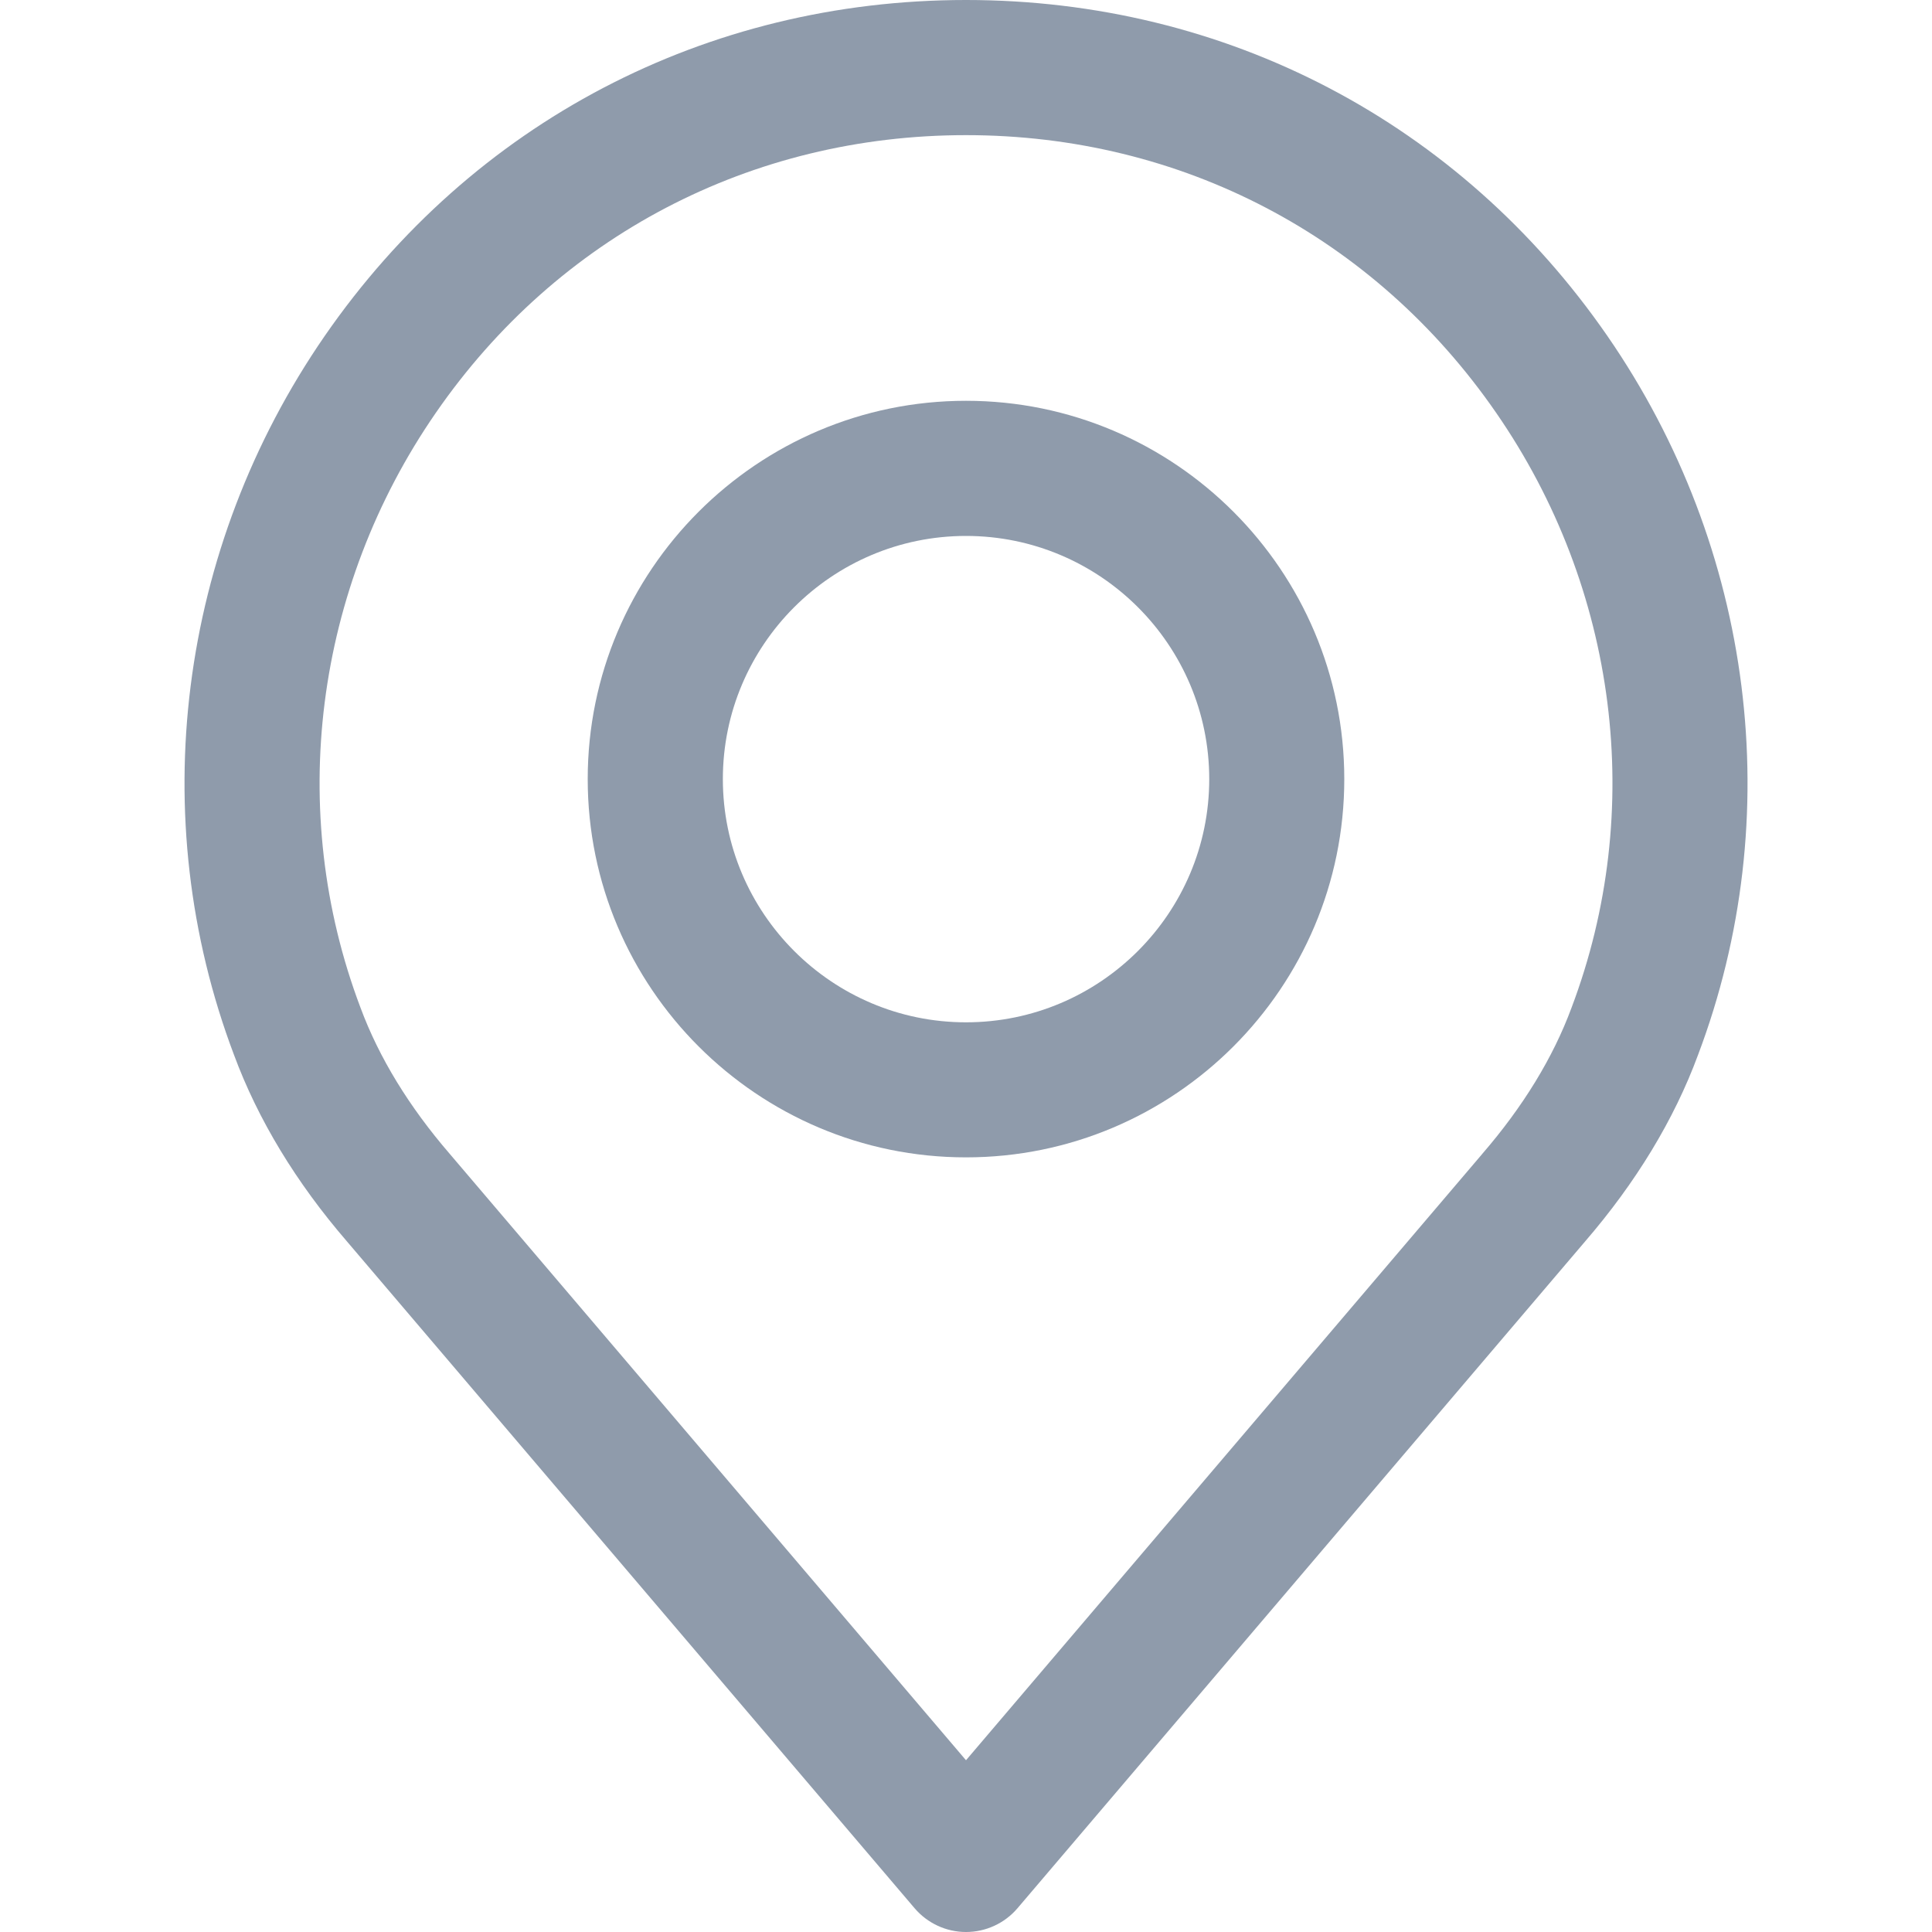<svg width="20" height="20" viewBox="0 0 20 20" fill="none" xmlns="http://www.w3.org/2000/svg">
<path d="M16.639 3.477C15.112 1.268 12.692 0 10 0C7.309 0 4.889 1.268 3.362 3.477C1.843 5.676 1.492 8.459 2.422 10.919C2.67 11.59 3.066 12.243 3.594 12.854L9.468 19.754C9.601 19.91 9.796 20 10 20C10.205 20 10.4 19.91 10.533 19.754L16.405 12.856C16.936 12.241 17.331 11.589 17.577 10.923C18.509 8.459 18.158 5.676 16.639 3.477ZM16.268 10.433C16.078 10.947 15.767 11.456 15.345 11.944C15.344 11.945 15.343 11.947 15.342 11.948L10 18.222L4.655 11.944C4.234 11.456 3.923 10.948 3.731 10.429C2.962 8.395 3.254 6.093 4.512 4.273C5.774 2.446 7.775 1.399 10 1.399C12.226 1.399 14.226 2.446 15.488 4.273C16.747 6.093 17.039 8.395 16.268 10.433Z" fill="#8F9BAB"/>
<path d="M10 4.149C7.841 4.149 6.084 5.906 6.084 8.065C6.084 10.225 7.841 11.981 10 11.981C12.16 11.981 13.916 10.225 13.916 8.065C13.916 5.906 12.16 4.149 10 4.149ZM10 10.583C8.612 10.583 7.483 9.453 7.483 8.065C7.483 6.677 8.612 5.548 10 5.548C11.389 5.548 12.518 6.677 12.518 8.065C12.518 9.453 11.389 10.583 10 10.583Z" fill="#8F9BAB"/>
</svg>
